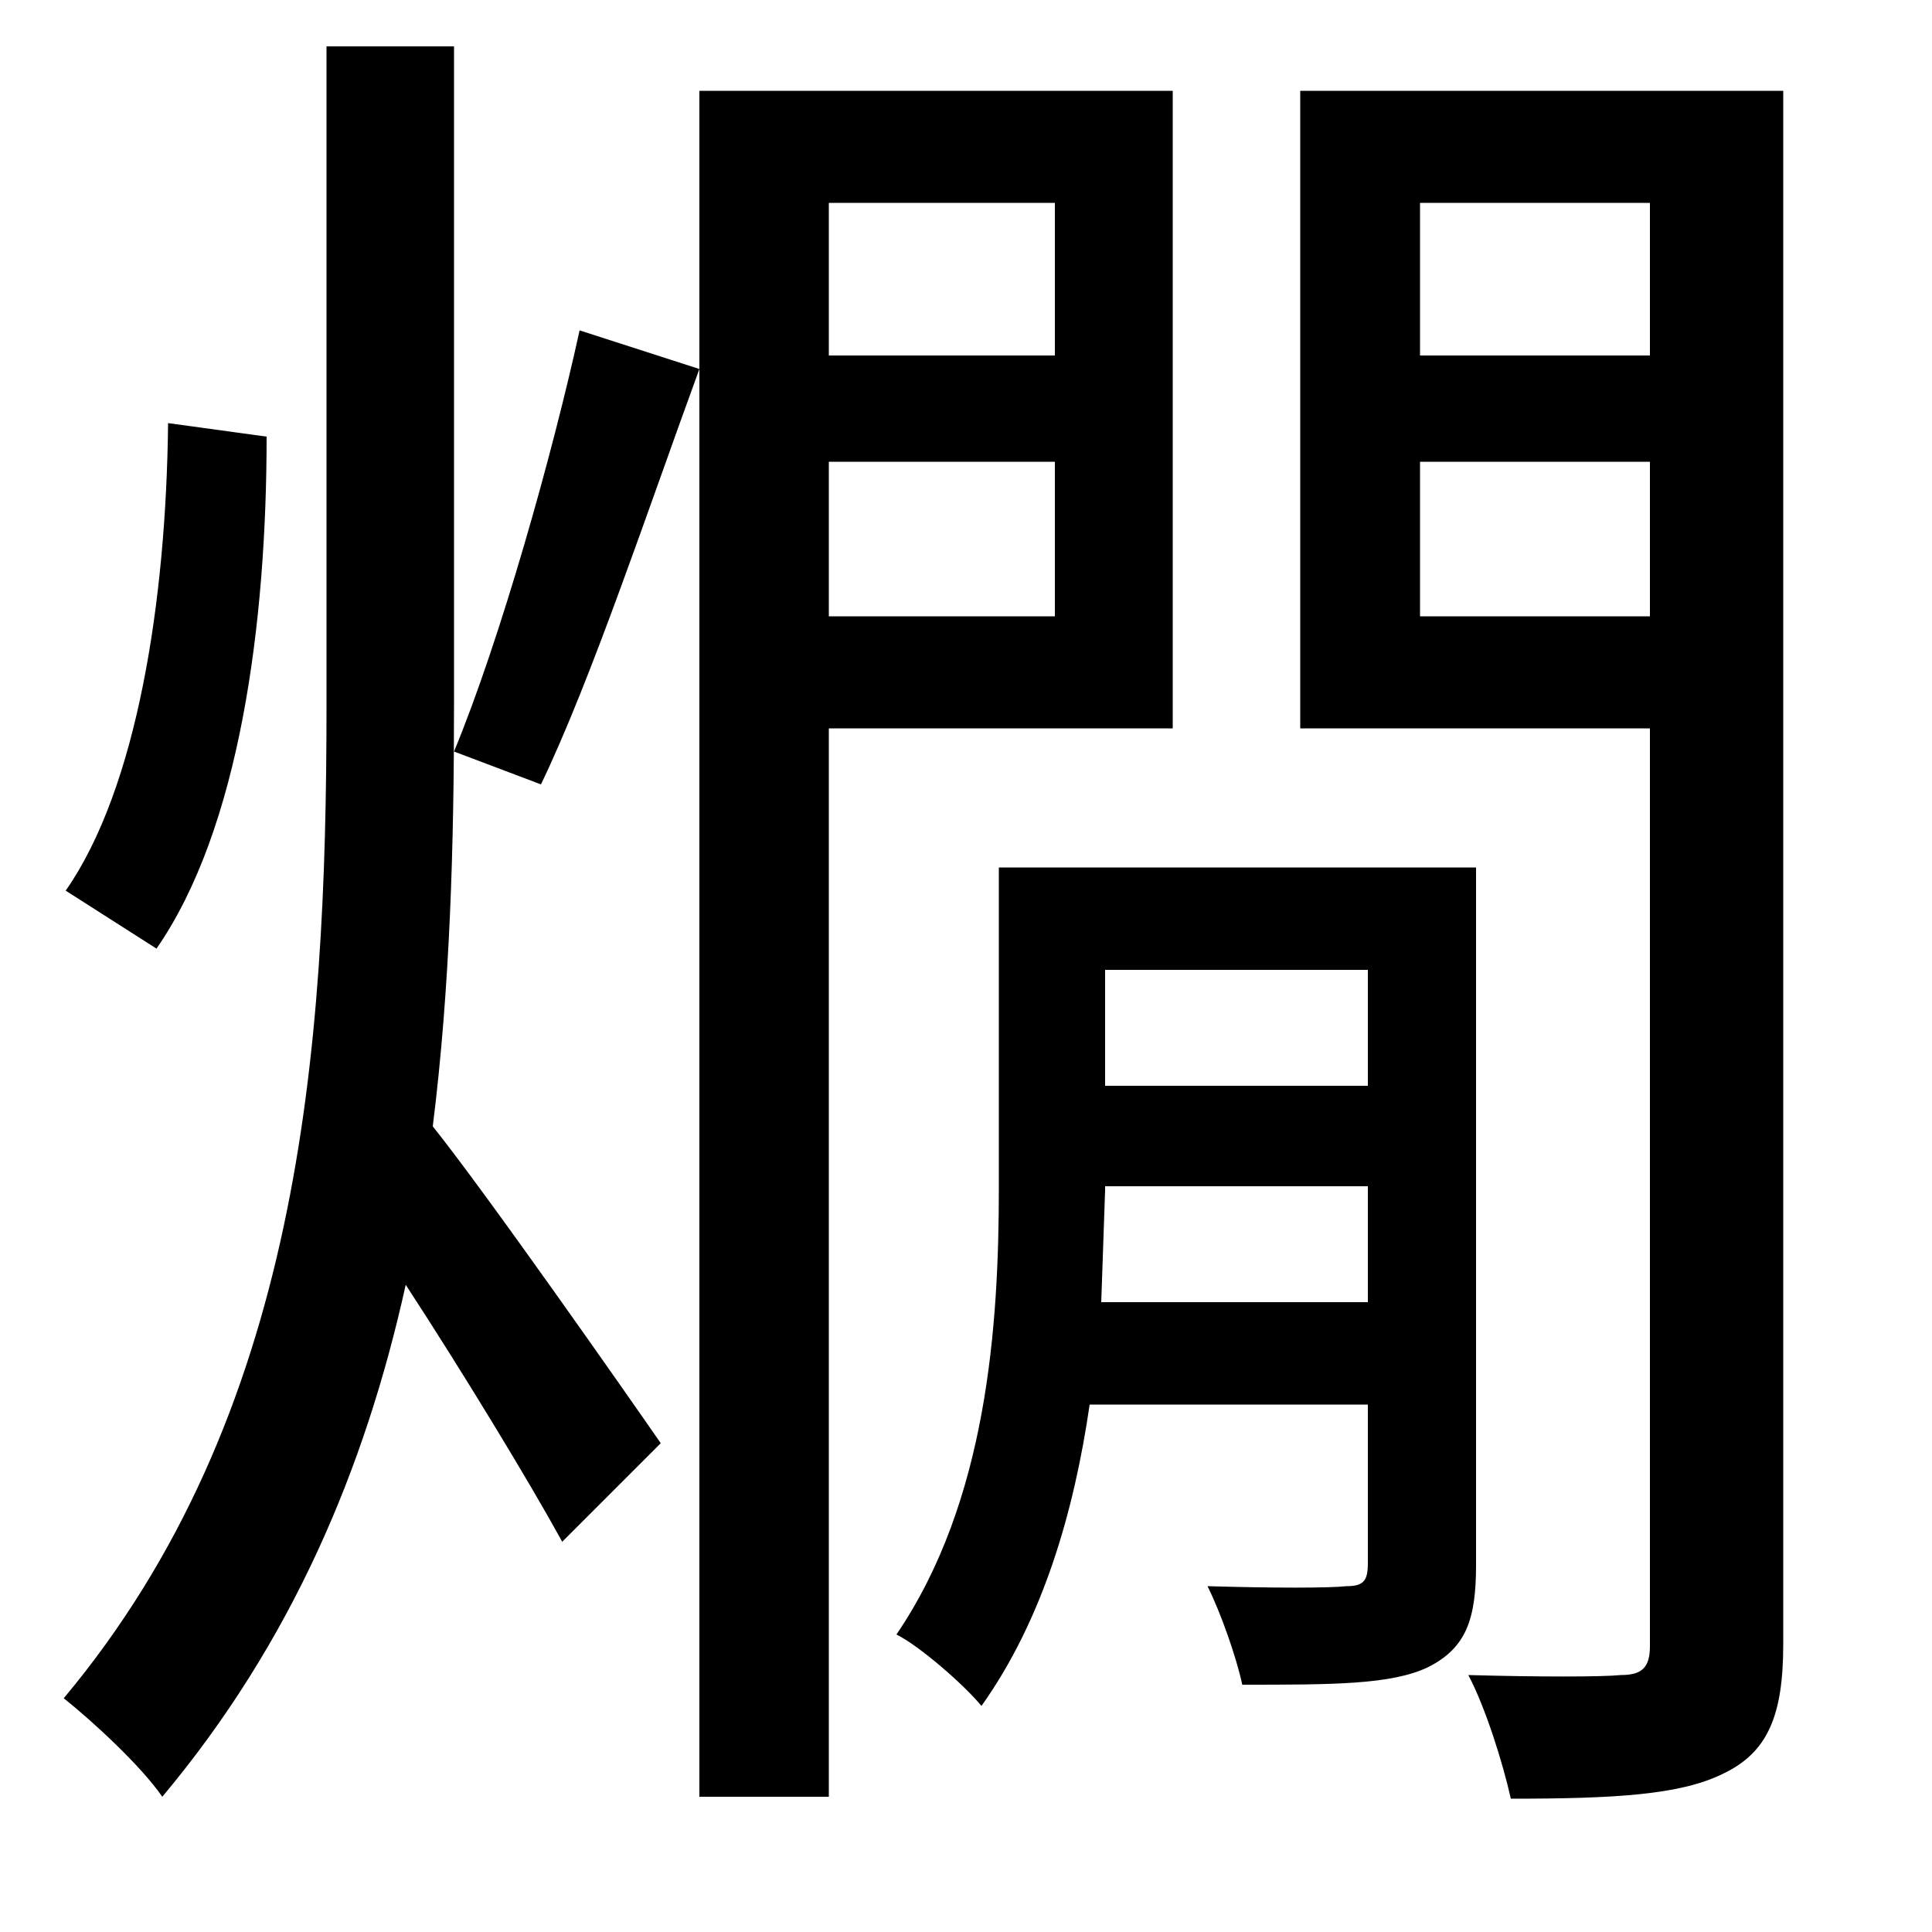<svg xmlns="http://www.w3.org/2000/svg"
    viewBox="0 0 1000 1000">
  <!--
© 2014-2021 Adobe (http://www.adobe.com/).
Noto is a trademark of Google Inc.
This Font Software is licensed under the SIL Open Font License, Version 1.1. This Font Software is distributed on an "AS IS" BASIS, WITHOUT WARRANTIES OR CONDITIONS OF ANY KIND, either express or implied. See the SIL Open Font License for the specific language, permissions and limitations governing your use of this Font Software.
http://scripts.sil.org/OFL
  -->
<path d="M87 219C86 311 71 408 34 461L81 491C124 429 138 323 138 226ZM429 239L546 239 546 319 429 319ZM429 184L429 105 546 105 546 184ZM854 239L854 319 735 319 735 239ZM854 184L735 184 735 105 854 105ZM708 502L708 562 572 562 572 502ZM517 449L517 615C517 686 511 777 464 846 476 852 499 872 508 883 540 838 556 782 564 727L708 727 708 809C708 818 706 821 697 821 688 822 659 822 625 821 632 835 640 858 643 872 690 872 720 872 739 863 759 853 764 838 764 810L764 449ZM708 674L570 674 572 616 572 614 708 614ZM362 47L362 930 429 930 429 377 607 377 607 47ZM300 171C286 235 259 331 235 389L280 406C306 352 336 262 362 191ZM894 47L673 47 673 377 854 377 854 852C854 863 850 867 839 867 829 868 796 868 760 867 769 884 778 913 782 931 836 931 870 929 892 918 915 907 923 888 923 851L923 47ZM169 24L169 365C169 546 155 733 33 879 48 891 73 914 84 930 151 850 189 760 210 665 240 711 274 767 291 798L342 747C324 721 252 618 224 583 233 511 235 437 235 364L235 24Z"/>
</svg>